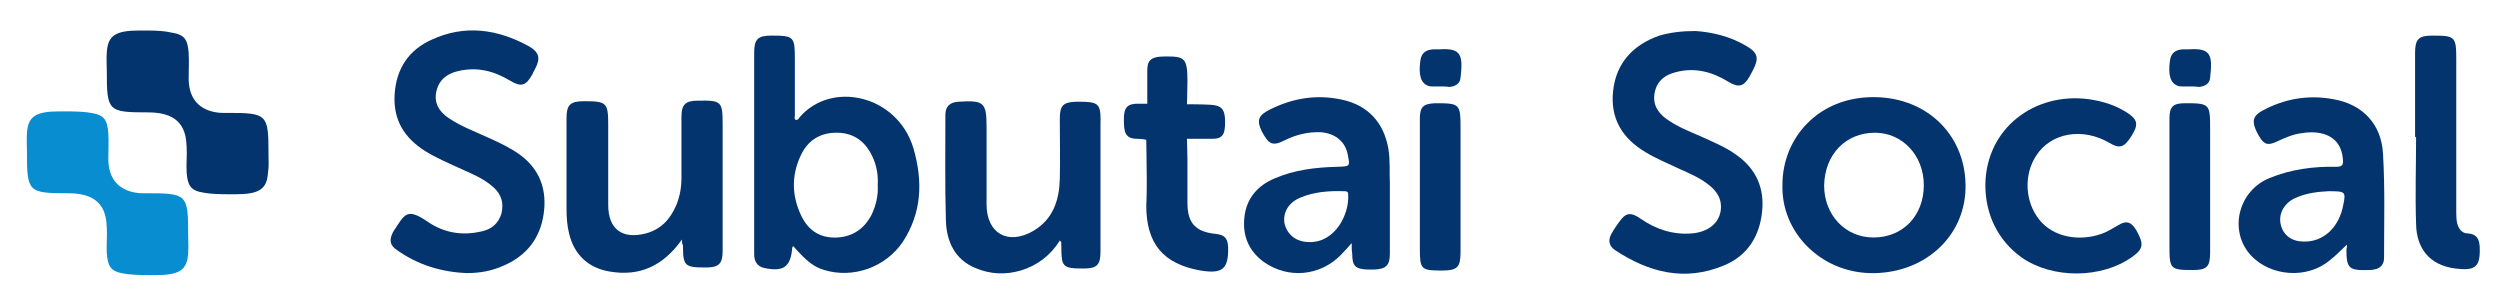 <?xml version="1.0" encoding="utf-8"?>
<!-- Generator: Adobe Illustrator 19.1.1, SVG Export Plug-In . SVG Version: 6.00 Build 0)  -->
<svg version="1.1" id="Слой_1" xmlns="http://www.w3.org/2000/svg" xmlns:xlink="http://www.w3.org/1999/xlink" x="0px" y="0px"
	 viewBox="0 0 491.6 59.1" style="enable-background:new 0 0 491.6 59.1;" xml:space="preserve">
<style type="text/css">
	.st0{fill:#078DD0;}
	.st1{fill:#04346E;}
</style>
<g>
	<path class="st0" d="M37,46.2c0-8-0.2-8.2-8.2-8.2c-0.5,0-7.5,0.6-7.5-6.8c0-1.7,0.1-3.3,0-5c-0.2-2.5-0.7-3.6-3.4-4
		c-1.1-0.2-2.7-0.3-4.8-0.3c0,0,0,0-0.1,0c-0.4,0-0.8,0-1.3,0c-4.7,0-6.2,1-6.4,4.3c-0.1,1.2,0,2.4,0,3.6c0,8,0.2,8.2,8.2,8.2
		c6.6,0,7.4,3.8,7.5,6.8c0.1,1.7-0.1,3.3,0,5c0.2,2.5,0.7,3.6,3.4,4c1.1,0.2,2.7,0.3,4.8,0.3c0,0,0,0,0.1,0c0.4,0,0.8,0,1.3,0
		c4.7,0,6.2-1,6.4-4.3C37.1,48.5,37,47.4,37,46.2z"/>
	<path class="st1" d="M52.8,30.4c0-8-0.2-8.2-8.2-8.2c-0.5,0-7.5,0.6-7.5-6.8c0-1.7,0.1-3.3,0-5c-0.2-2.5-0.7-3.6-3.4-4
		C32.4,6.1,30.9,6,28.8,6c0,0,0,0-0.1,0c-0.4,0-0.8,0-1.3,0c-4.7,0-6.2,1-6.4,4.3c-0.1,1.2,0,2.4,0,3.6c0,8,0.2,8.2,8.2,8.2
		c6.6,0,7.4,3.8,7.5,6.8c0.1,1.7-0.1,3.3,0,5c0.2,2.5,0.7,3.6,3.4,4c1.1,0.2,2.7,0.3,4.8,0.3c0,0,0,0,0.1,0c0.4,0,0.8,0,1.3,0
		c4.7,0,6.2-1,6.4-4.3C52.9,32.8,52.8,31.6,52.8,30.4z"/>
	<path class="st1" d="M156,48.4c-0.1,0.1-0.2,0.2-0.2,0.2c-0.3,3.9-1.7,4.9-5.5,4.1c-1.4-0.3-2-1.3-2-2.7c0-4.1,0-8.2,0-12.4
		c0-9.1,0-18.1,0-27.2c0-2.7,0.7-3.4,3.4-3.4c4.4,0,4.6,0.2,4.6,4.6c0,3.7,0,7.4,0,11.1c0,0.3-0.2,0.6,0.2,0.9
		c0.4,0,0.6-0.3,0.7-0.5c6.2-7.3,19.2-4.5,22.4,6c1.9,6.5,1.7,12.7-2.1,18.5c-3.4,5-9.8,7.2-15.4,5.5
		C160.1,52.5,158.7,51.5,156,48.4z M172.6,36.4c0.1-1.9-0.2-3.8-1-5.5c-1.3-2.9-3.5-4.7-6.8-4.8c-3.5-0.1-6,1.5-7.4,4.6
		c-1.8,3.9-1.7,7.9,0.2,11.8c1.4,2.9,3.8,4.4,7.1,4.2c3.1-0.2,5.3-1.8,6.7-4.5C172.3,40.3,172.7,38.4,172.6,36.4z"/>
	<path class="st1" d="M333.4,6.1c3.1,0.2,6.8,1,10.1,3c2.2,1.3,2.4,2.4,1.2,4.7c-0.2,0.4-0.5,0.9-0.7,1.3c-1.1,1.9-2.1,2.2-4.1,1
		c-3.2-2-6.7-2.9-10.4-1.9c-2,0.5-3.6,1.6-4.1,3.9c-0.5,2.3,0.5,4,2.3,5.3c2.1,1.5,4.4,2.4,6.7,3.4c2.4,1.1,4.9,2.1,7.1,3.7
		c3.8,2.7,5.5,6.5,5,11.1c-0.5,4.9-2.9,8.7-7.5,10.6c-7.7,3.2-14.7,1.4-21.4-3c-1.2-0.8-1.4-1.9-0.8-3.1c0.6-1.1,1.3-2.1,2.1-3.1
		c1-1.2,2-1.2,3.7,0c3,2.1,6.4,3.2,10.1,2.9c3.6-0.3,5.9-2.5,5.7-5.6c-0.1-1.6-1-2.8-2.2-3.8c-1.8-1.5-4-2.4-6.2-3.4
		c-2.1-1-4.3-1.9-6.3-3.1c-4.6-2.7-7.1-6.6-6.5-12.1c0.6-5.6,4-9.1,9.1-10.9C328.4,6.4,330.6,6.1,333.4,6.1z"/>
	<path class="st1" d="M91.8,53.7c-5-0.2-9.6-1.6-13.7-4.5c-1.5-1-1.6-2-0.8-3.6c0.1-0.1,0.1-0.2,0.2-0.3c2.1-3.2,2.5-4.5,6.6-1.7
		c3.2,2.2,6.8,2.8,10.6,1.9c1.9-0.4,3.3-1.5,3.9-3.5c0.5-2.1,0-3.8-1.6-5.2c-2-1.8-4.4-2.7-6.8-3.8c-2.2-1-4.5-2-6.6-3.3
		c-4.1-2.6-6.3-6.1-6-11.1c0.3-5.1,2.8-8.8,7.3-10.8c6.5-3,12.9-2.1,19.1,1.3c2.1,1.2,2.3,2.4,1.2,4.5c-0.2,0.3-0.4,0.7-0.5,1
		c-1.3,2.3-2.2,2.6-4.5,1.2c-3.2-1.9-6.5-2.7-10.2-1.8c-2.1,0.5-3.7,1.7-4.2,4c-0.5,2.3,0.6,4,2.4,5.2c2.5,1.7,5.3,2.7,8.1,4
		c2,0.9,4.1,1.9,5.9,3.2c4,2.9,5.4,7,4.7,11.7c-0.7,4.8-3.4,8.2-7.8,10.1C96.7,53.3,94.3,53.7,91.8,53.7z"/>
	<path class="st1" d="M350.5,36.3c0-9.1,7-17.3,18.1-17.2c10.7,0.1,18.2,7.9,17.9,18.1c-0.3,9.7-8.5,16.8-18.9,16.5
		C357.9,53.4,350.2,45.6,350.5,36.3z M368.4,46.7c5.8,0,9.9-4.3,9.9-10.3c0-5.8-4.2-10.3-9.6-10.3c-5.8,0-9.9,4.3-10,10.4
		C358.7,42.2,362.8,46.7,368.4,46.7z"/>
	<path class="st1" d="M265.8,47.8c-0.9,1-1.5,1.7-2.1,2.3c-4.1,4.2-10.4,4.8-15.2,1.4c-3-2.2-4.2-5.2-3.8-8.8
		c0.4-3.7,2.6-6.2,5.9-7.6c3.9-1.7,8.1-2.2,12.4-2.3c2.5-0.1,2.5,0,2-2.5c-0.5-2.5-2.5-4.1-5.3-4.3c-2.5-0.1-4.9,0.5-7.1,1.6
		c-2.4,1.2-3.1,0.8-4.5-1.8c-1-2.1-0.7-3.1,1.5-4.2c4.5-2.3,9.3-3.1,14.3-2c5.1,1.1,8.2,4.5,9.1,9.6c0.4,2.3,0.2,4.6,0.3,6.9
		c0,4.6,0,9.2,0,13.8c0,2.2-0.7,3-3,3.1c-0.5,0-1,0-1.4,0c-2.4-0.1-3-0.7-3-3.1C265.8,49.3,265.8,48.7,265.8,47.8z M257.5,47.6
		c5.1,0.1,7.9-5.6,7.6-9.4c0-0.5-0.3-0.6-0.7-0.6c-3-0.1-6,0.1-8.8,1.3c-2.3,1-3.4,3-3,5.1C253.2,46.3,255,47.6,257.5,47.6z"/>
	<path class="st1" d="M461.5,48.1c-1.2,1.1-2.2,2.2-3.4,3.1c-4.4,3.7-11.6,3.2-15.5-1c-4.4-4.8-2.5-12.7,3.7-15.2
		c4.2-1.7,8.6-2.3,13-2.2c1.4,0,1.5-0.4,1.4-1.6c-0.4-4.4-4-5.7-8.2-5c-1.6,0.2-3.2,0.9-4.7,1.6c-2.1,1-2.8,0.6-4.1-2
		c-0.9-1.9-0.7-3,1.1-4c4.4-2.4,9.1-3.2,14-2.3c5.8,1,9.5,4.9,9.8,10.8c0.4,6.8,0.2,13.6,0.2,20.4c0,1.3-0.7,2.1-2,2.3
		c-0.4,0.1-0.8,0.1-1.3,0.1c-3.6,0.1-4.1-0.4-4.1-4C461.5,48.7,461.5,48.5,461.5,48.1z M457.9,37.6c-1.9,0.1-4.5,0.3-6.9,1.5
		c-2,1.1-3,3.1-2.5,5.1c0.5,2.1,2.2,3.3,4.5,3.3c3.9,0.1,7-2.8,7.8-7.3C461.3,37.7,461.2,37.6,457.9,37.6z"/>
	<path class="st1" d="M134.1,47.1c-3.7,5.2-8.3,7.3-14.2,6.3c-4.2-0.7-7-3.3-8-7.5c-0.4-1.6-0.5-3.3-0.5-4.9c0-5.9,0-11.8,0-17.7
		c0-2.7,0.7-3.4,3.5-3.4c4.4,0,4.7,0.3,4.7,4.7c0,5.2,0,10.5,0,15.7c0,4.8,2.8,6.8,7.4,5.6c3-0.8,4.8-2.8,6-5.6c0.7-1.7,1-3.5,1-5.3
		c0-4,0-8,0-12.1c0-2.3,0.8-3.1,3.1-3.1c4.9-0.1,5,0.1,5,5c0,8.2,0,16.4,0,24.6c0,2.5-0.8,3.2-3.3,3.2c-4.2,0-4.5-0.3-4.5-4.4
		C134.1,48,134.1,47.7,134.1,47.1z"/>
	<path class="st1" d="M208.4,47.3c-1.8,2.9-4.4,4.9-7.7,5.9c-3.1,0.9-6.1,0.7-8.9-0.5c-4.1-1.7-5.7-5.3-5.8-9.4
		c-0.2-6.9-0.1-13.8-0.1-20.7c0-1.7,0.9-2.5,2.6-2.6c5-0.3,5.5,0.1,5.5,5.1c0,4.8,0,9.5,0,14.3c0,0.3,0,0.5,0,0.8
		c0,5.7,4.2,8.1,9.2,5.2c3.9-2.3,5.1-6.1,5.2-10.2c0.1-4,0-7.9,0-11.9c0-2.6,0.7-3.2,3.2-3.3c4.7,0,4.9,0.2,4.8,4.9
		c0,8.2,0,16.4,0,24.6c0,2.6-0.7,3.3-3.3,3.3c-4.2,0-4.4-0.3-4.4-4.5C208.6,48,208.9,47.7,208.4,47.3z"/>
	<path class="st1" d="M390.4,36.4c0.1-11.2,9.7-18.3,20.3-16.9c2.8,0.4,5.4,1.2,7.8,2.8c1.9,1.3,2,2.3,0.6,4.5
		c-1.4,2.2-2.3,2.5-4.3,1.3c-5.3-3.1-11.5-2-14.4,2.5c-2.5,3.8-2.2,9.1,0.6,12.6c2.8,3.5,7.9,4.3,12.2,2.8c1.2-0.4,2.2-1.1,3.3-1.7
		c1.6-1,2.6-0.7,3.6,1c1.5,2.7,1.4,3.6-0.8,5.2c-6,4.3-15.7,4.4-21.8,0.1C392.9,47.3,390.4,42.2,390.4,36.4z"/>
	<path class="st1" d="M225.5,35.4c0-2.4-0.1-7.9-0.1-7.9s-0.6-0.2-1.7-0.2c-2.5,0-2.7-1.3-2.7-3.9c0-2.3,0.7-3.1,3.1-3h1.5
		c0,0,0-4.7,0-6.4c0-1.9,0.4-2.9,3.5-2.9c3.8,0,4.4,0.2,4.4,4.9c0,1.5-0.1,4.5-0.1,4.5s3.1,0,4.6,0.1c2.2,0.1,2.9,0.9,2.9,3.3
		c0,2.3-0.3,3.4-2.5,3.4c-2.7,0-5,0-5,0s0.1,2.8,0.1,4.2c0,2.8,0,5.6,0,8.4c0,4,1.6,5.7,5.6,6.1c1.7,0.2,2.3,0.8,2.4,2.6
		c0.1,4.3-1.1,5.3-5.4,4.6c-7.4-1.3-10.7-5.3-10.7-12.8C225.5,38.7,225.5,37.1,225.5,35.4z"/>
	<path class="st1" d="M474.9,27c0-5.5,0-11,0-16.6c0-2.7,0.7-3.4,3.4-3.4c4.5,0,4.7,0.2,4.7,4.7c0,10,0,19.9,0,29.9
		c0,0.8,0,1.6,0.2,2.4c0.3,1,0.9,1.9,2.1,1.9c1.6,0.1,2.2,1,2.3,2.5c0.2,4.1-0.8,4.9-4.8,4.4c-5.3-0.7-7.6-4.2-7.7-8.7
		c-0.2-5.7,0-11.5,0-17.2C474.9,27,474.9,27,474.9,27z"/>
	<path class="st1" d="M426.6,36.6c0-4.4,0-8.9,0-13.3c0-2.3,0.7-3,3-3c4.9,0,5,0.1,5,5c0,8.1,0,16.3,0,24.4c0,2.8-0.7,3.4-3.4,3.4
		c-4.4,0-4.6-0.2-4.6-4.6C426.6,44.5,426.6,40.5,426.6,36.6z"/>
	<path class="st1" d="M279.2,36.6c0-4.4,0-8.9,0-13.3c0-2.3,0.7-2.9,3-3c4.9,0,5,0.1,5,5c0,8.1,0,16.2,0,24.3c0,2.9-0.6,3.6-3.6,3.6
		c-4.2,0-4.4-0.2-4.4-4.4C279.2,44.6,279.2,40.6,279.2,36.6z"/>
	<path class="st1" d="M283.2,17c-0.5,0-1,0-1.4,0c-0.3,0-0.6,0-0.9-0.1c-1.5-0.5-2-2.1-1.6-5c0.2-1.5,1.1-2.1,2.5-2.2
		c0.4,0,0.9,0,1.3,0c4.3-0.3,4.6,1.2,4.1,5.6c-0.1,1.2-1.1,1.7-2.2,1.8C284.4,17,283.8,17,283.2,17C283.2,17,283.2,17,283.2,17z"/>
	<path class="st1" d="M430.6,17c-0.5,0-1,0-1.4,0c-0.3,0-0.6,0-0.9-0.1c-1.5-0.5-2-2.1-1.6-5c0.2-1.5,1.1-2.1,2.5-2.2
		c0.4,0,0.9,0,1.3,0c4.3-0.3,4.6,1.2,4.1,5.6c-0.1,1.2-1.1,1.7-2.2,1.8C431.8,17,431.2,17,430.6,17C430.6,17,430.6,17,430.6,17z"/>
</g>
</svg>
